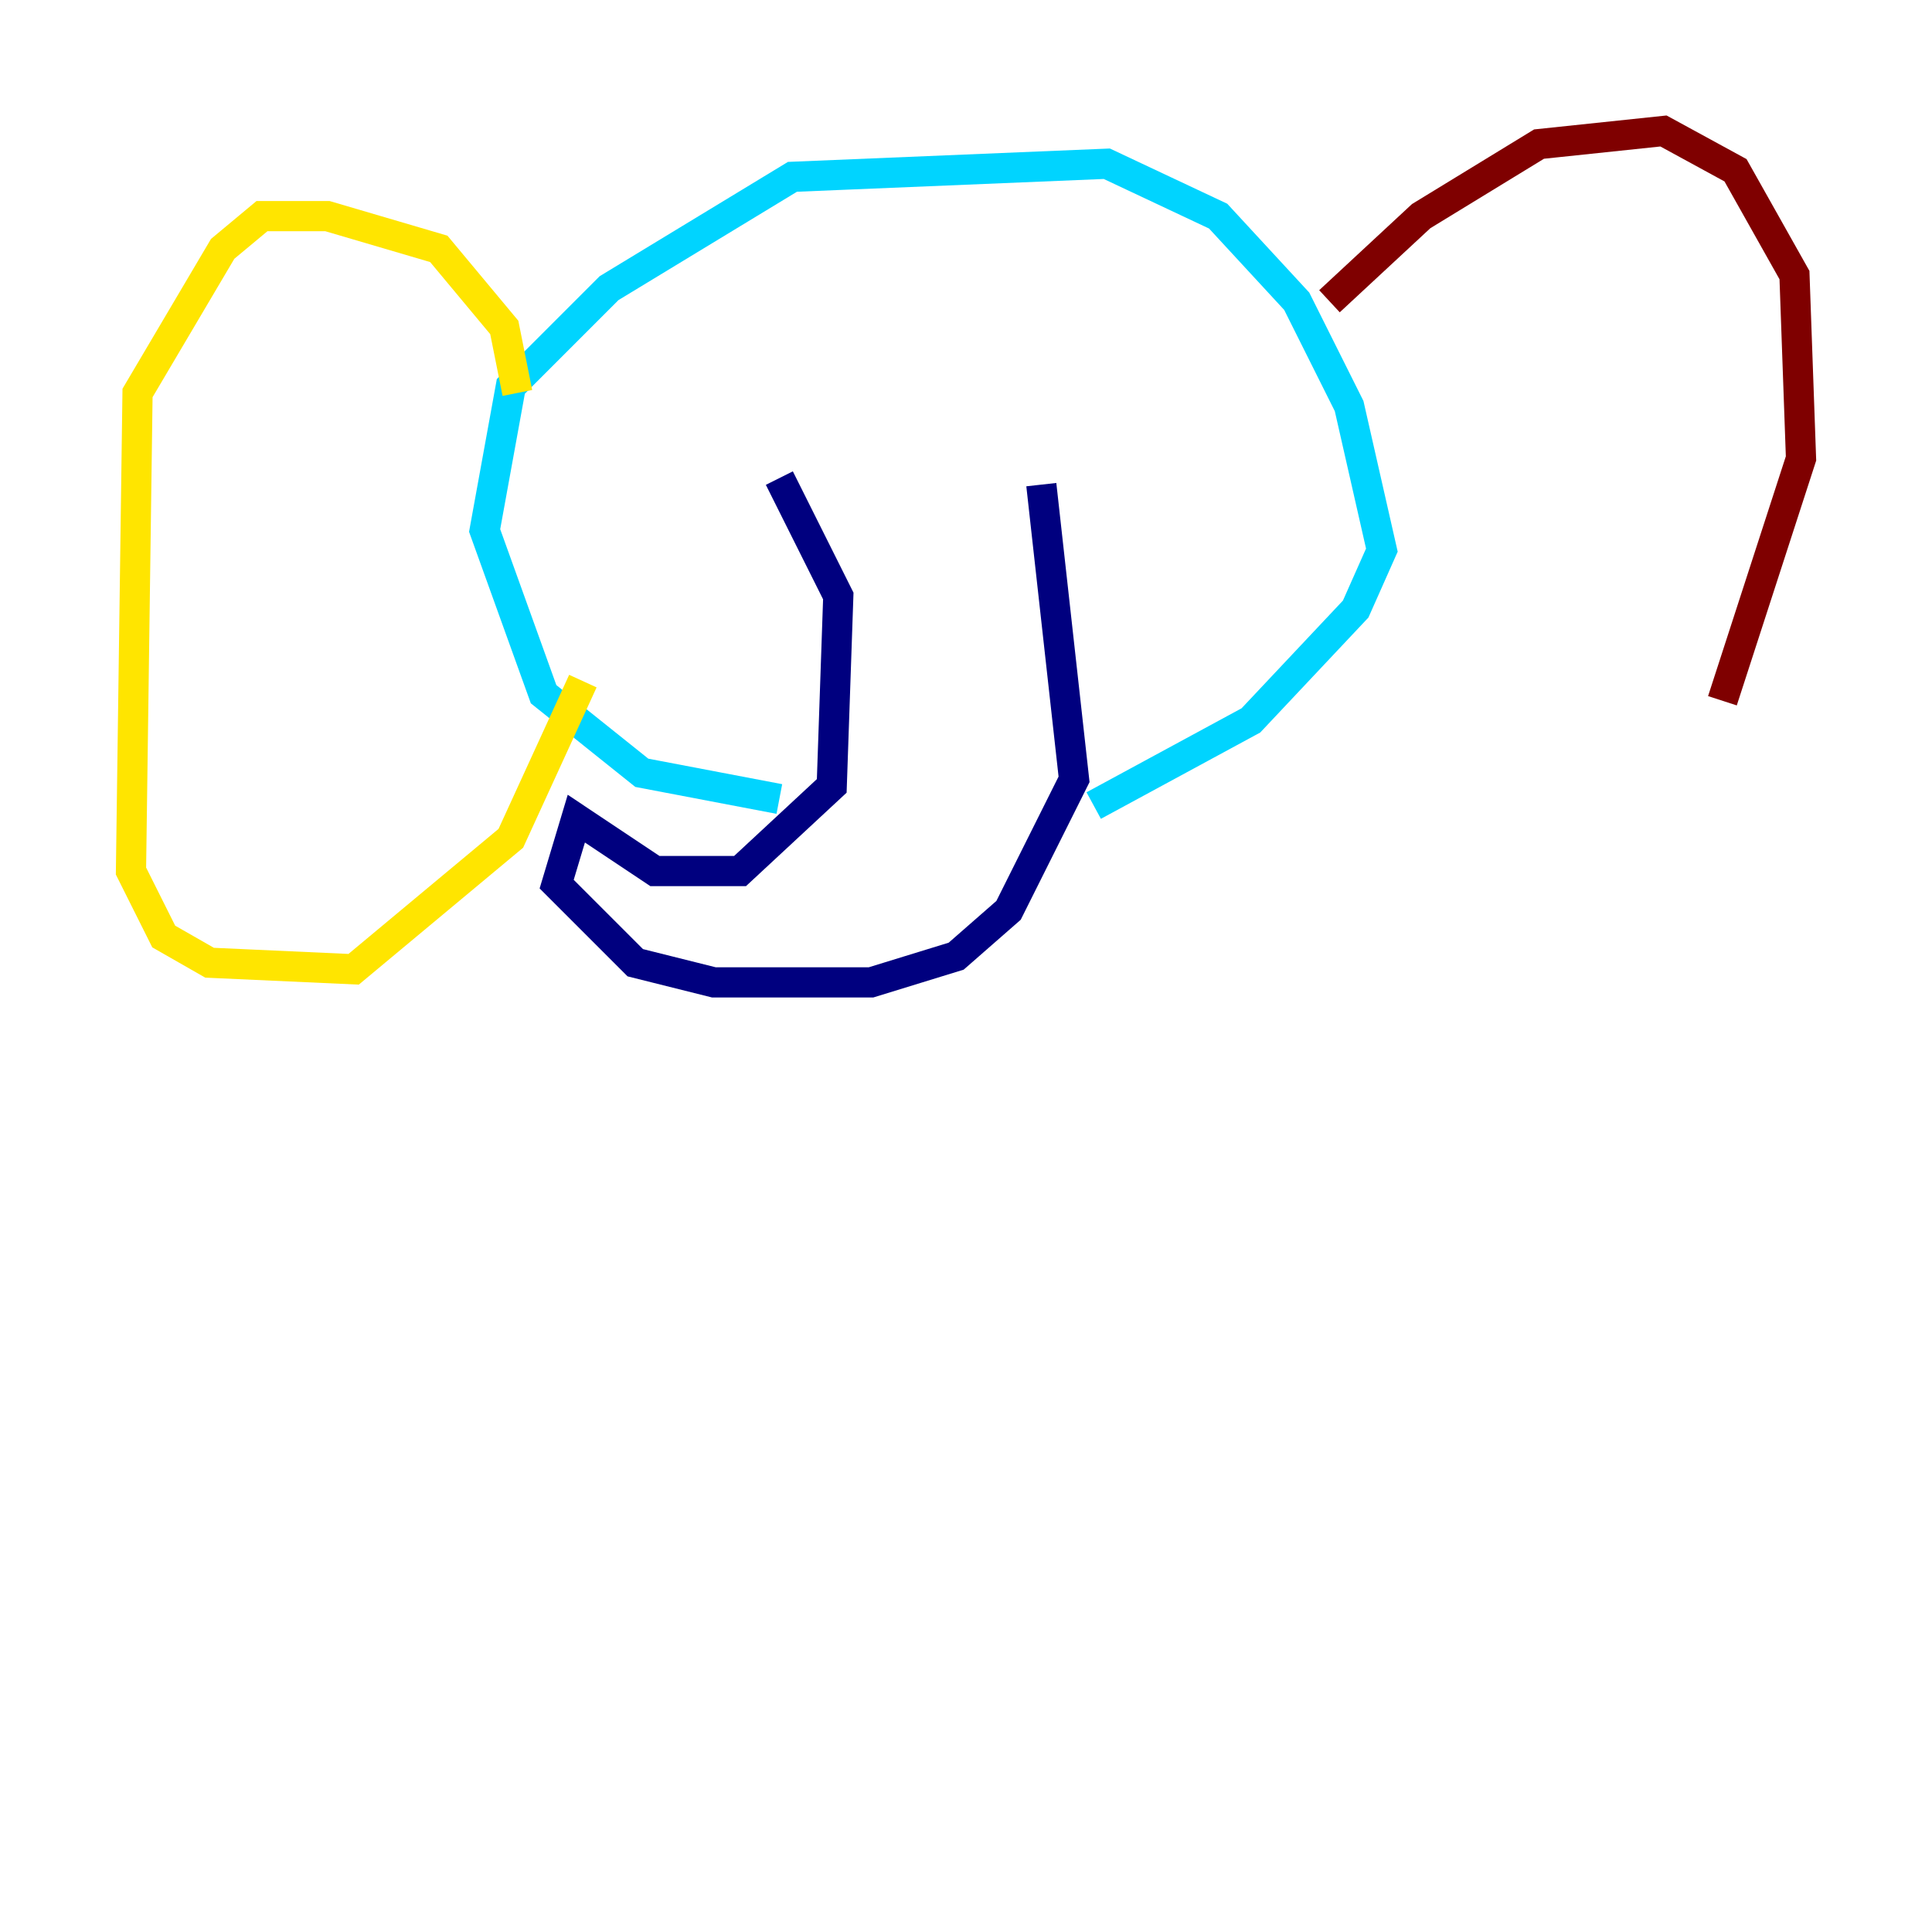 <?xml version="1.0" encoding="utf-8" ?>
<svg baseProfile="tiny" height="128" version="1.2" viewBox="0,0,128,128" width="128" xmlns="http://www.w3.org/2000/svg" xmlns:ev="http://www.w3.org/2001/xml-events" xmlns:xlink="http://www.w3.org/1999/xlink"><defs /><polyline fill="none" points="51.634,31.675 55.539,39.485 55.105,52.068 49.031,57.709 43.39,57.709 38.183,54.237 36.881,58.576 42.088,63.783 47.295,65.085 57.709,65.085 63.349,63.349 66.82,60.312 71.159,51.634 68.99,32.108" stroke="#00007f" stroke-width="2" /><polyline fill="none" points="51.634,52.936 42.522,51.2 36.014,45.993 32.108,35.146 33.844,25.6 40.352,19.091 52.502,11.715 73.329,10.848 80.705,14.319 85.912,19.959 89.383,26.902 91.552,36.447 89.817,40.352 82.875,47.729 72.461,53.37" stroke="#00d4ff" stroke-width="2" /><polyline fill="none" points="34.278,26.034 33.41,21.695 29.071,16.488 21.695,14.319 17.356,14.319 14.752,16.488 9.112,26.034 8.678,57.709 10.848,62.047 13.885,63.783 23.43,64.217 33.844,55.539 38.617,45.125" stroke="#ffe500" stroke-width="2" /><polyline fill="none" points="88.081,19.959 94.156,14.319 101.966,9.546 110.21,8.678 114.983,11.281 118.888,18.224 119.322,30.373 114.115,46.427" stroke="#7f0000" stroke-width="2" /></svg>